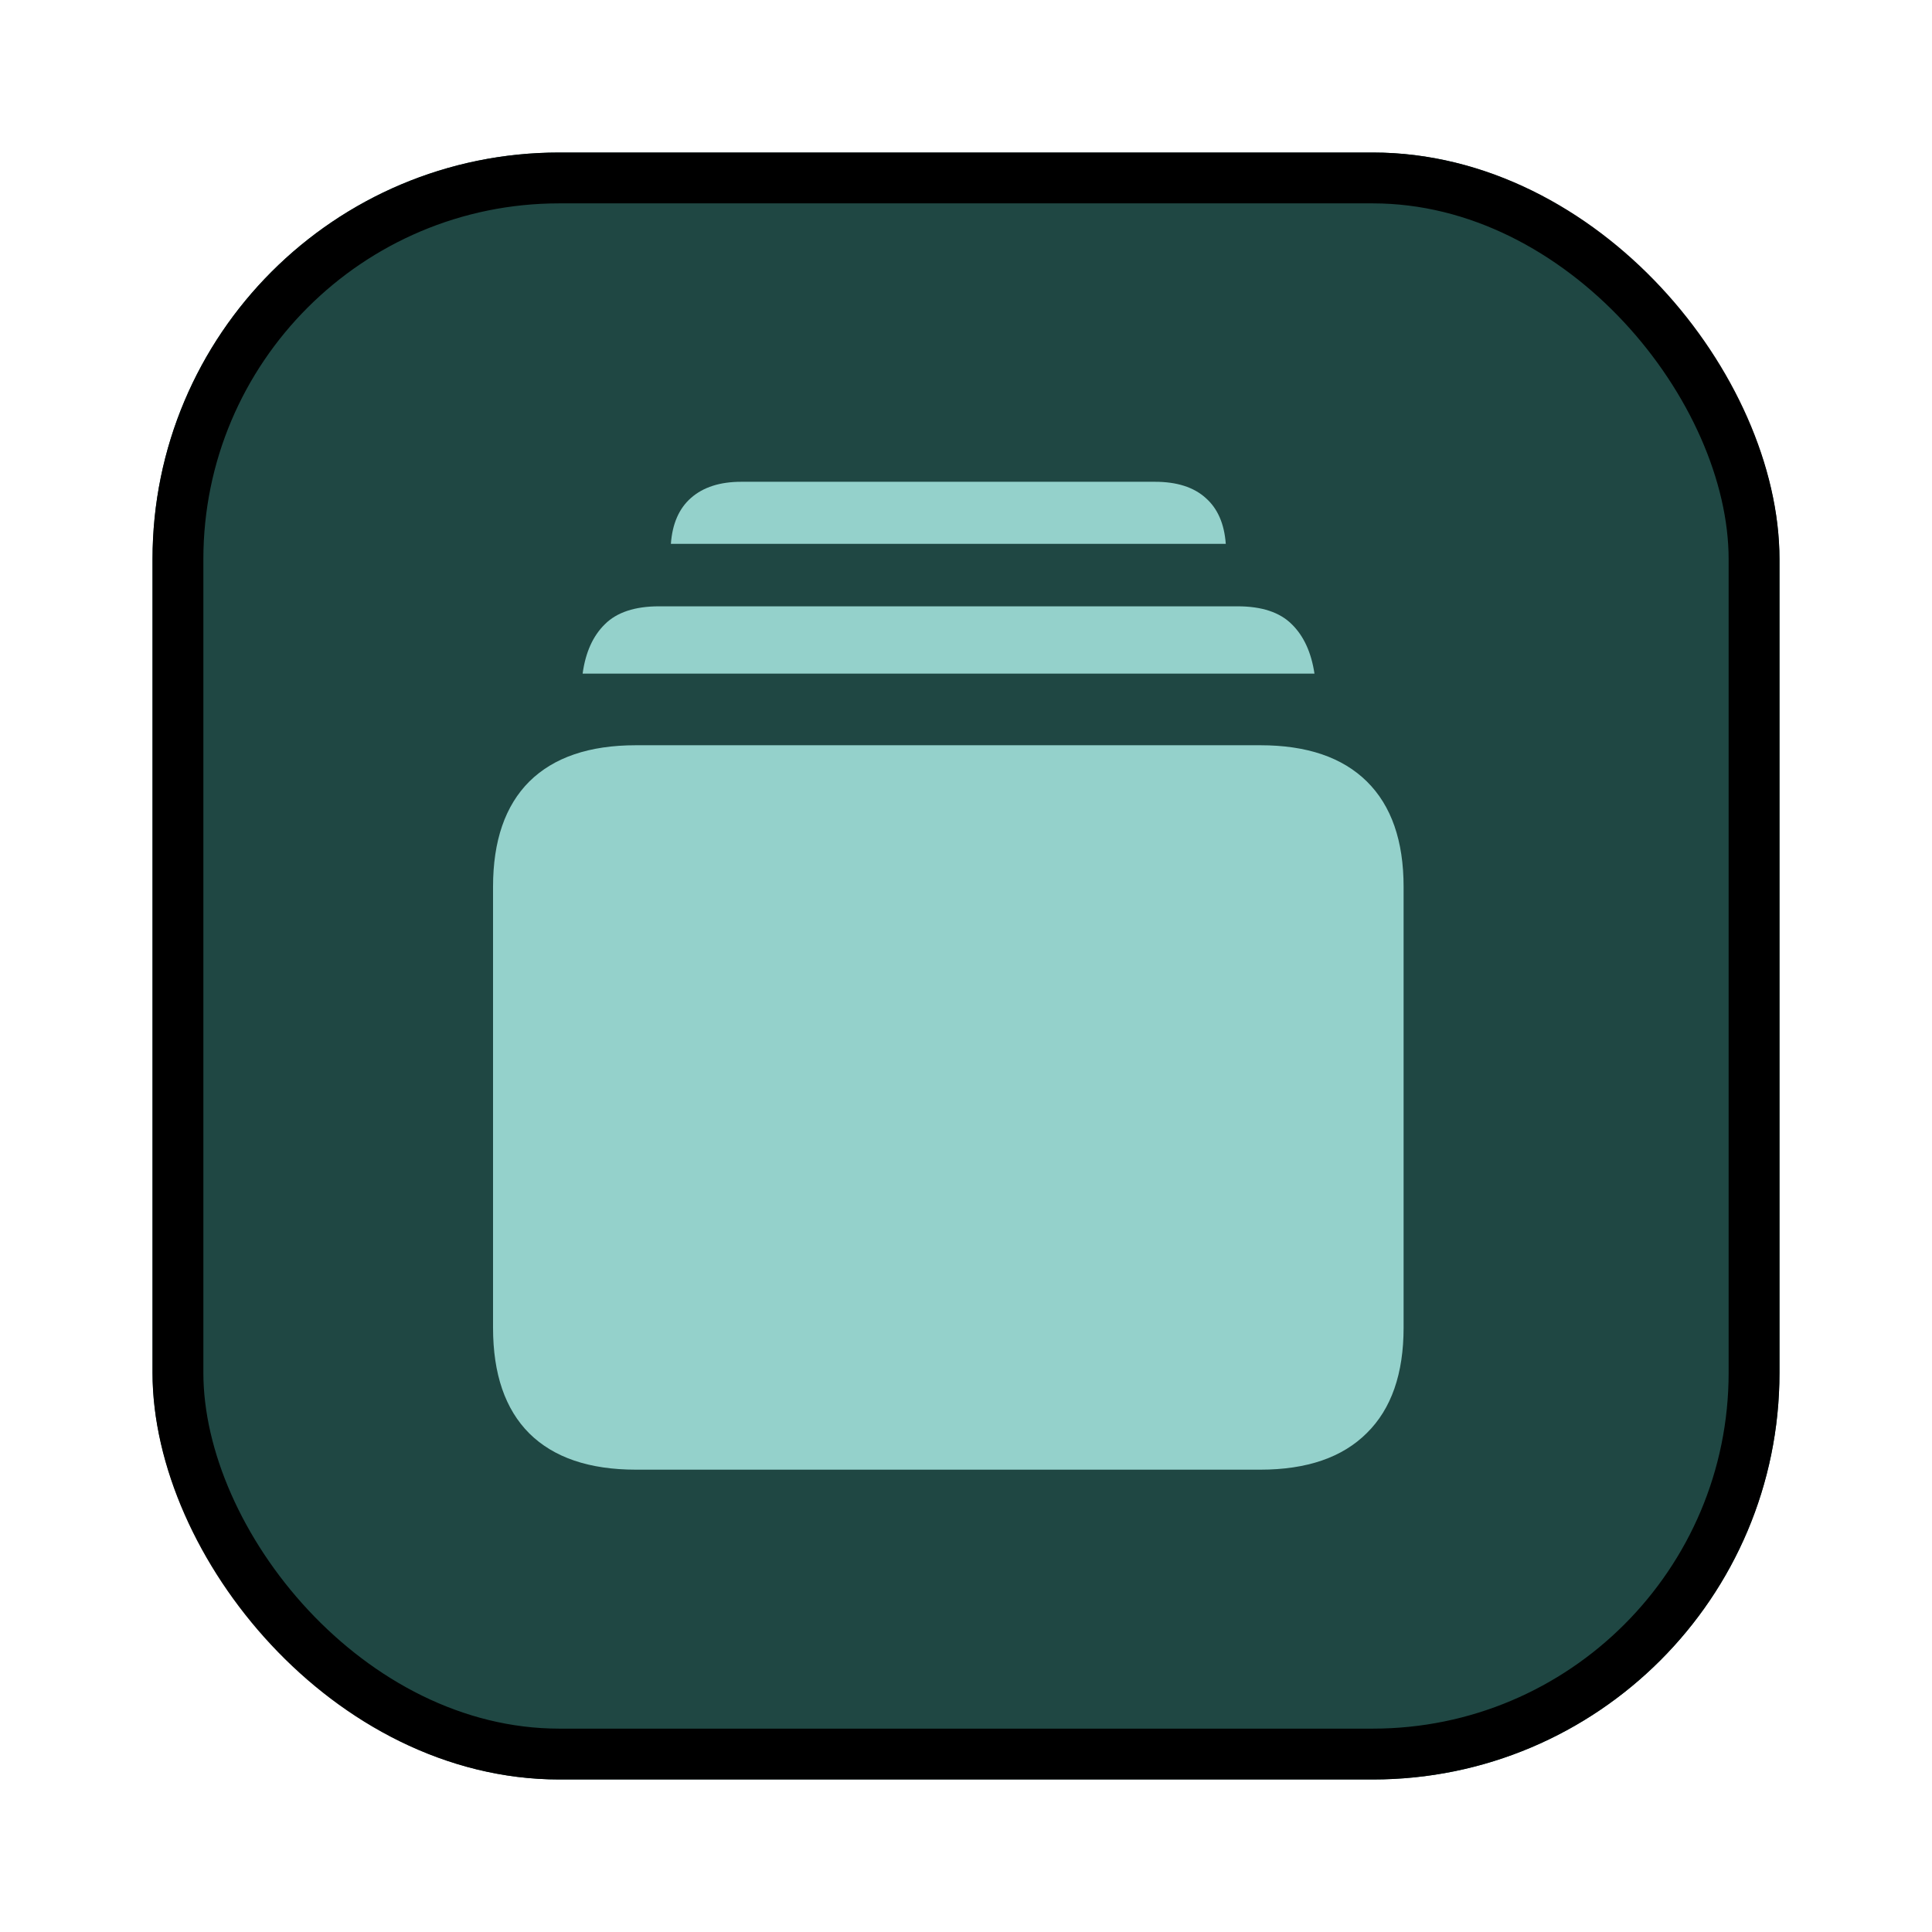 <svg width="76" height="76" viewBox="0 0 76 76" fill="none" xmlns="http://www.w3.org/2000/svg">
<g filter="url(#filter0_d_2181_2738)">
<rect x="6" y="6" width="64" height="64" rx="16" fill="#1F4743"/>
<rect x="7" y="7" width="62" height="62" rx="15" stroke="black" stroke-width="2"/>
<path d="M25.016 57.813C23.182 57.813 21.784 57.338 20.822 56.387C19.871 55.436 19.395 54.049 19.395 52.227V34.885C19.395 33.075 19.871 31.694 20.822 30.743C21.784 29.792 23.182 29.316 25.016 29.316H49.577C51.41 29.316 52.808 29.792 53.77 30.743C54.733 31.694 55.214 33.075 55.214 34.885V52.227C55.214 54.038 54.733 55.419 53.77 56.37C52.808 57.332 51.41 57.813 49.577 57.813H25.016ZM22.919 26.498C23.033 25.661 23.326 25.014 23.795 24.555C24.265 24.086 24.976 23.851 25.927 23.851H48.683C49.634 23.851 50.344 24.086 50.814 24.555C51.284 25.014 51.582 25.661 51.708 26.498H22.919ZM26.391 21.393C26.448 20.602 26.712 20.001 27.181 19.588C27.663 19.164 28.321 18.952 29.158 18.952H45.434C46.294 18.952 46.958 19.164 47.428 19.588C47.898 20.001 48.161 20.602 48.219 21.393H26.391Z" fill="#94D1CB"/>
</g>
<defs>
<filter id="filter0_d_2181_2738" x="0" y="0" width="76" height="76" filterUnits="userSpaceOnUse" color-interpolation-filters="sRGB">
<feFlood flood-opacity="0" result="BackgroundImageFix"/>
<feColorMatrix in="SourceAlpha" type="matrix" values="0 0 0 0 0 0 0 0 0 0 0 0 0 0 0 0 0 0 127 0" result="hardAlpha"/>
<feOffset/>
<feGaussianBlur stdDeviation="3"/>
<feComposite in2="hardAlpha" operator="out"/>
<feColorMatrix type="matrix" values="0 0 0 0 0.333 0 0 0 0 0.71 0 0 0 0 0.671 0 0 0 0.25 0"/>
<feBlend mode="normal" in2="BackgroundImageFix" result="effect1_dropShadow_2181_2738"/>
<feBlend mode="normal" in="SourceGraphic" in2="effect1_dropShadow_2181_2738" result="shape"/>
</filter>
</defs>
</svg>
